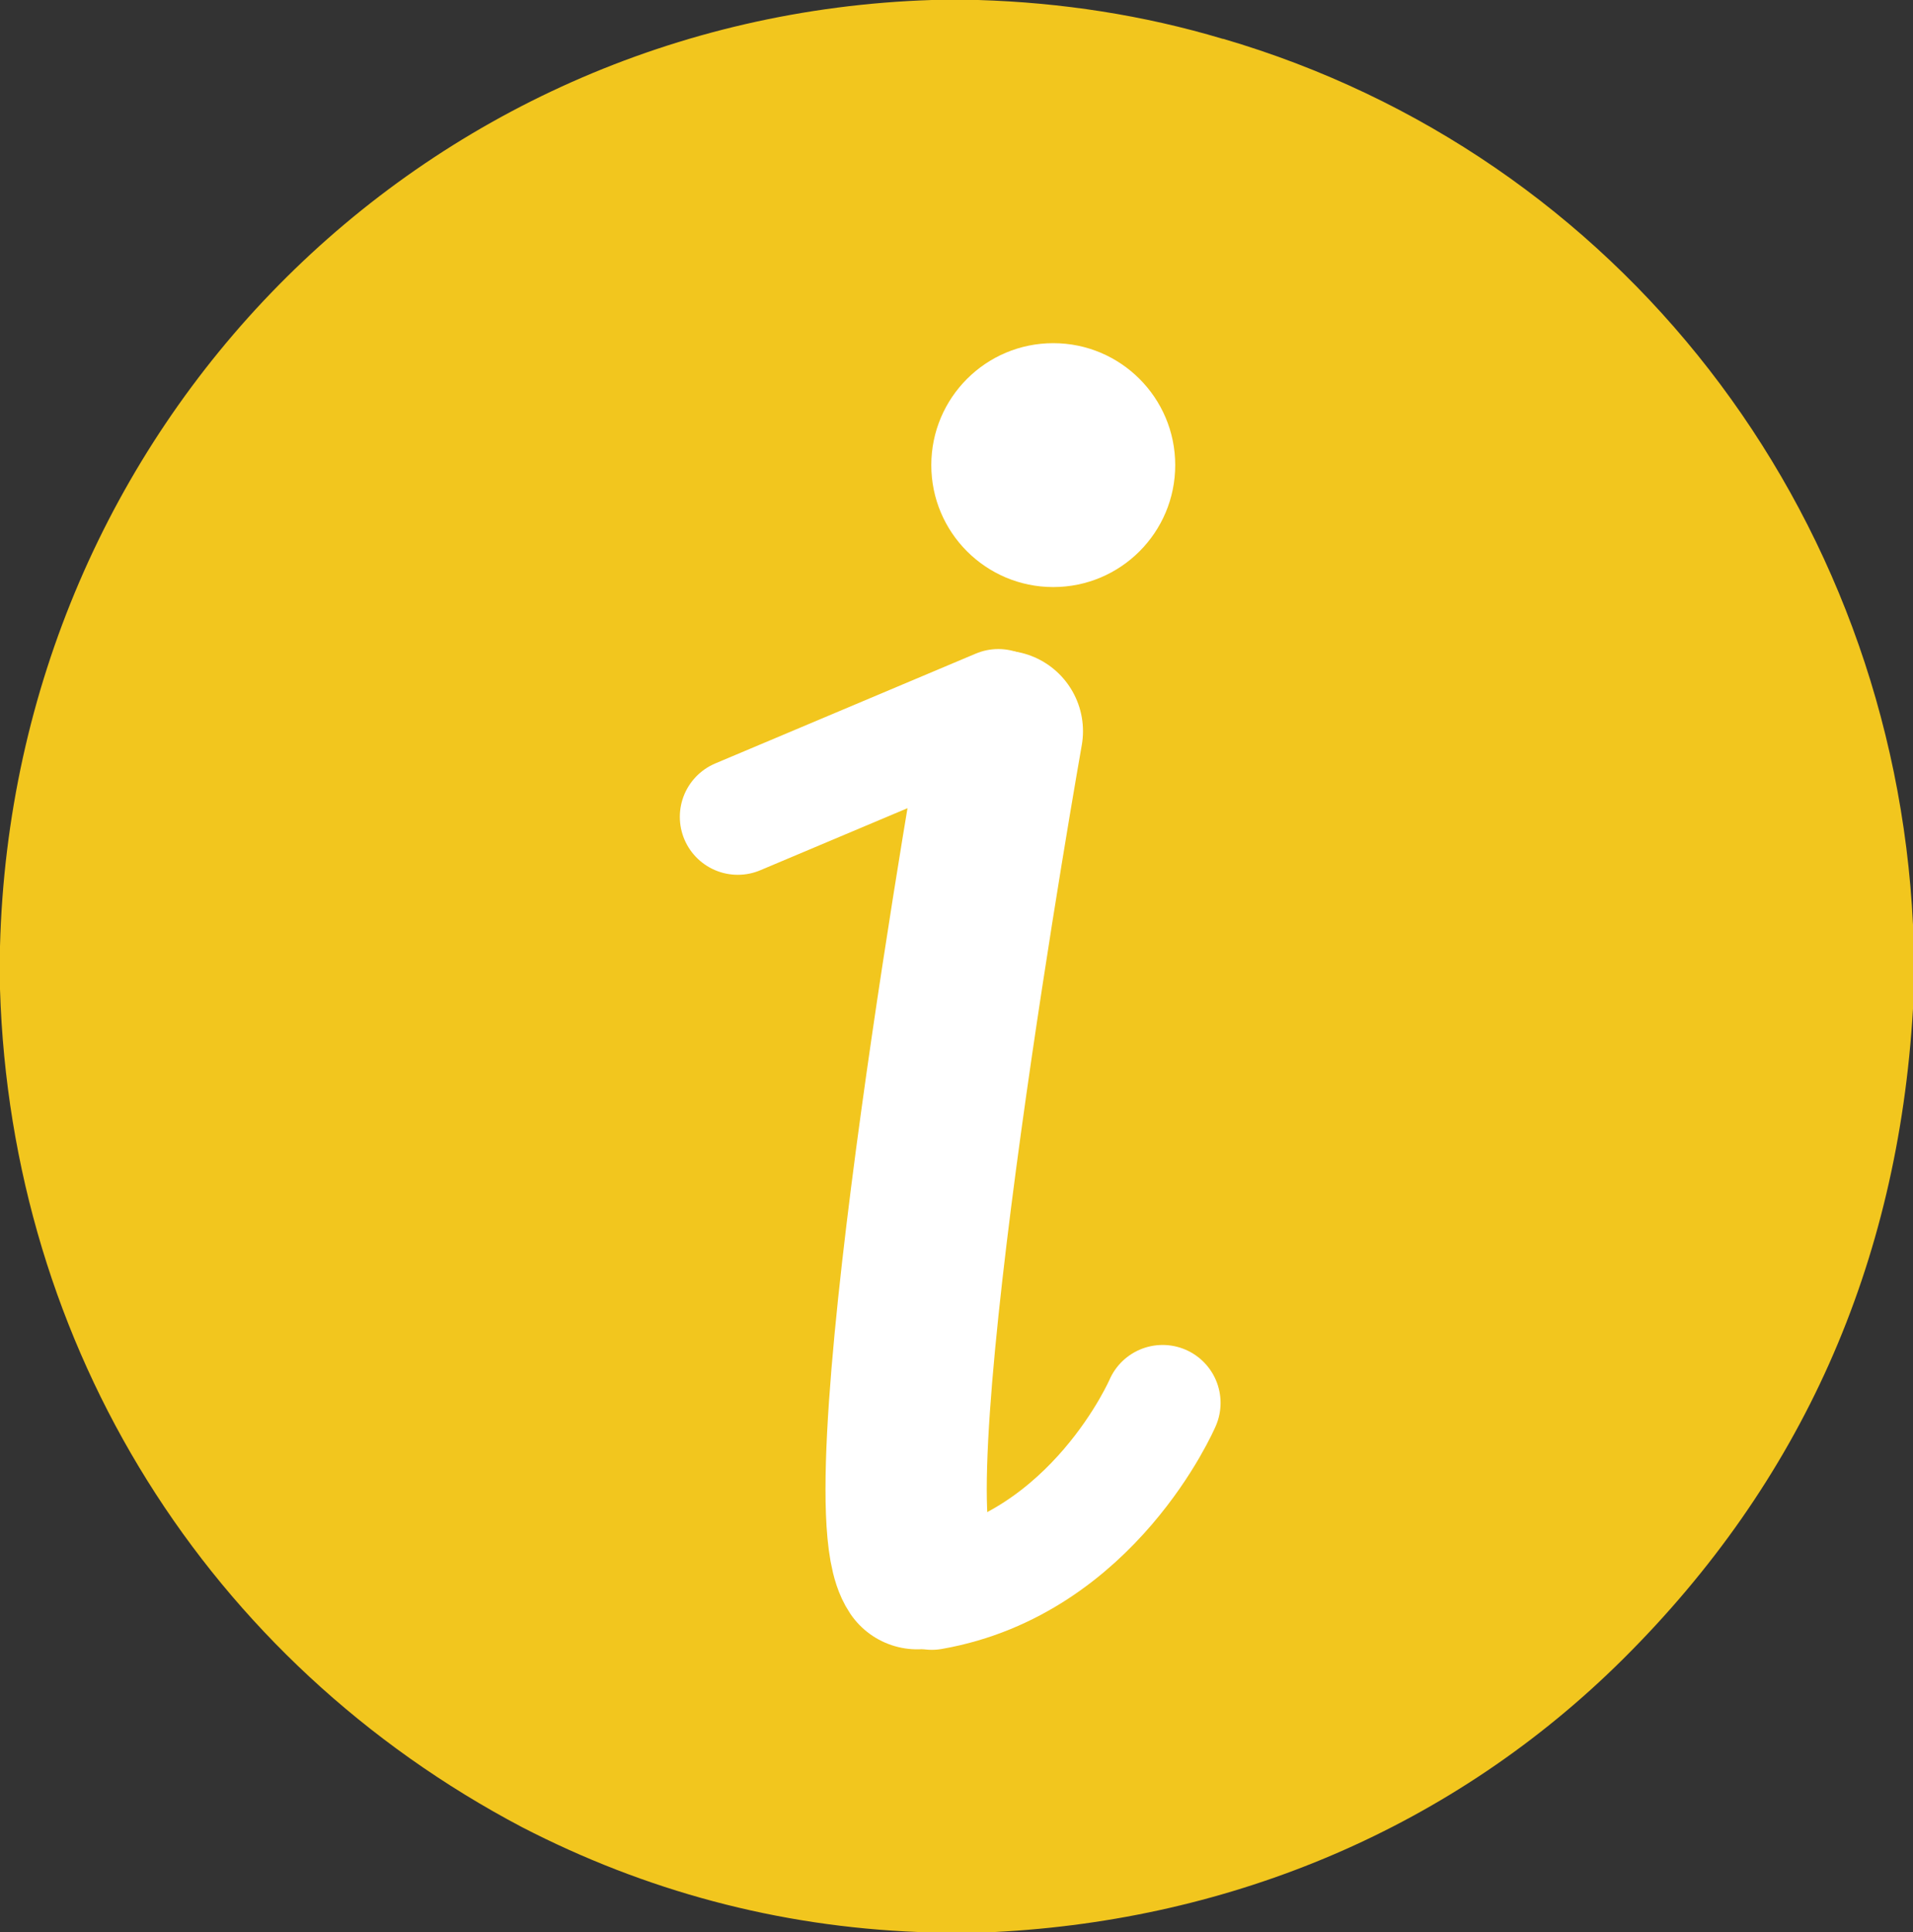 <?xml version="1.0" encoding="UTF-8"?>
<svg id="_Слой_2" data-name="Слой 2" xmlns="http://www.w3.org/2000/svg" viewBox="0 0 37.96 38.34">
  <rect x="0" y="0" width="37.96" height="38.34" fill="#333333" stroke="none"/>
  <defs>
    <style>
      .cls-1, .cls-2, .cls-3 {
        fill: #fff;
      }

      .cls-2 {
        stroke-width: 3.2px;
      }

      .cls-2, .cls-3 {
        stroke: #fff;
        stroke-linecap: round;
        stroke-linejoin: round;
      }

      .cls-3 {
        stroke-width: 2.3px;
      }

      .cls-4 {
        fill: #f2c61e;
      }
    </style>
  </defs>
  <g id="_131" data-name="131">
    <g>
      <path class="cls-4" d="m24.27.77c7.86,2.3,13.29,9.34,13.69,17.58v1.67c-.3,5.09-2.22,9.39-5.75,12.9-3.36,3.34-7.75,5.18-12.47,5.42h-1.52c-2.79-.11-5.42-.82-7.86-2.08C4.12,32.97.22,26.75,0,19.63v-.85C.27,8.49,8.32.33,18.49,0h.92c1.65.05,3.28.3,4.85.77h0Z"/>
      <g>
        <circle class="cls-1" cx="20.9" cy="9.23" r="2.42"/>
        <g>
          <path class="cls-2" d="m19.89,14.51s-2.68,15.15-1.69,16.62"/>
          <line class="cls-3" x1="14.64" y1="16.21" x2="19.81" y2="14.03"/>
          <path class="cls-3" d="m23.07,27.84s-1.37,3.19-4.58,3.75"/>
        </g>
      </g>
    </g>
  </g>
</svg>